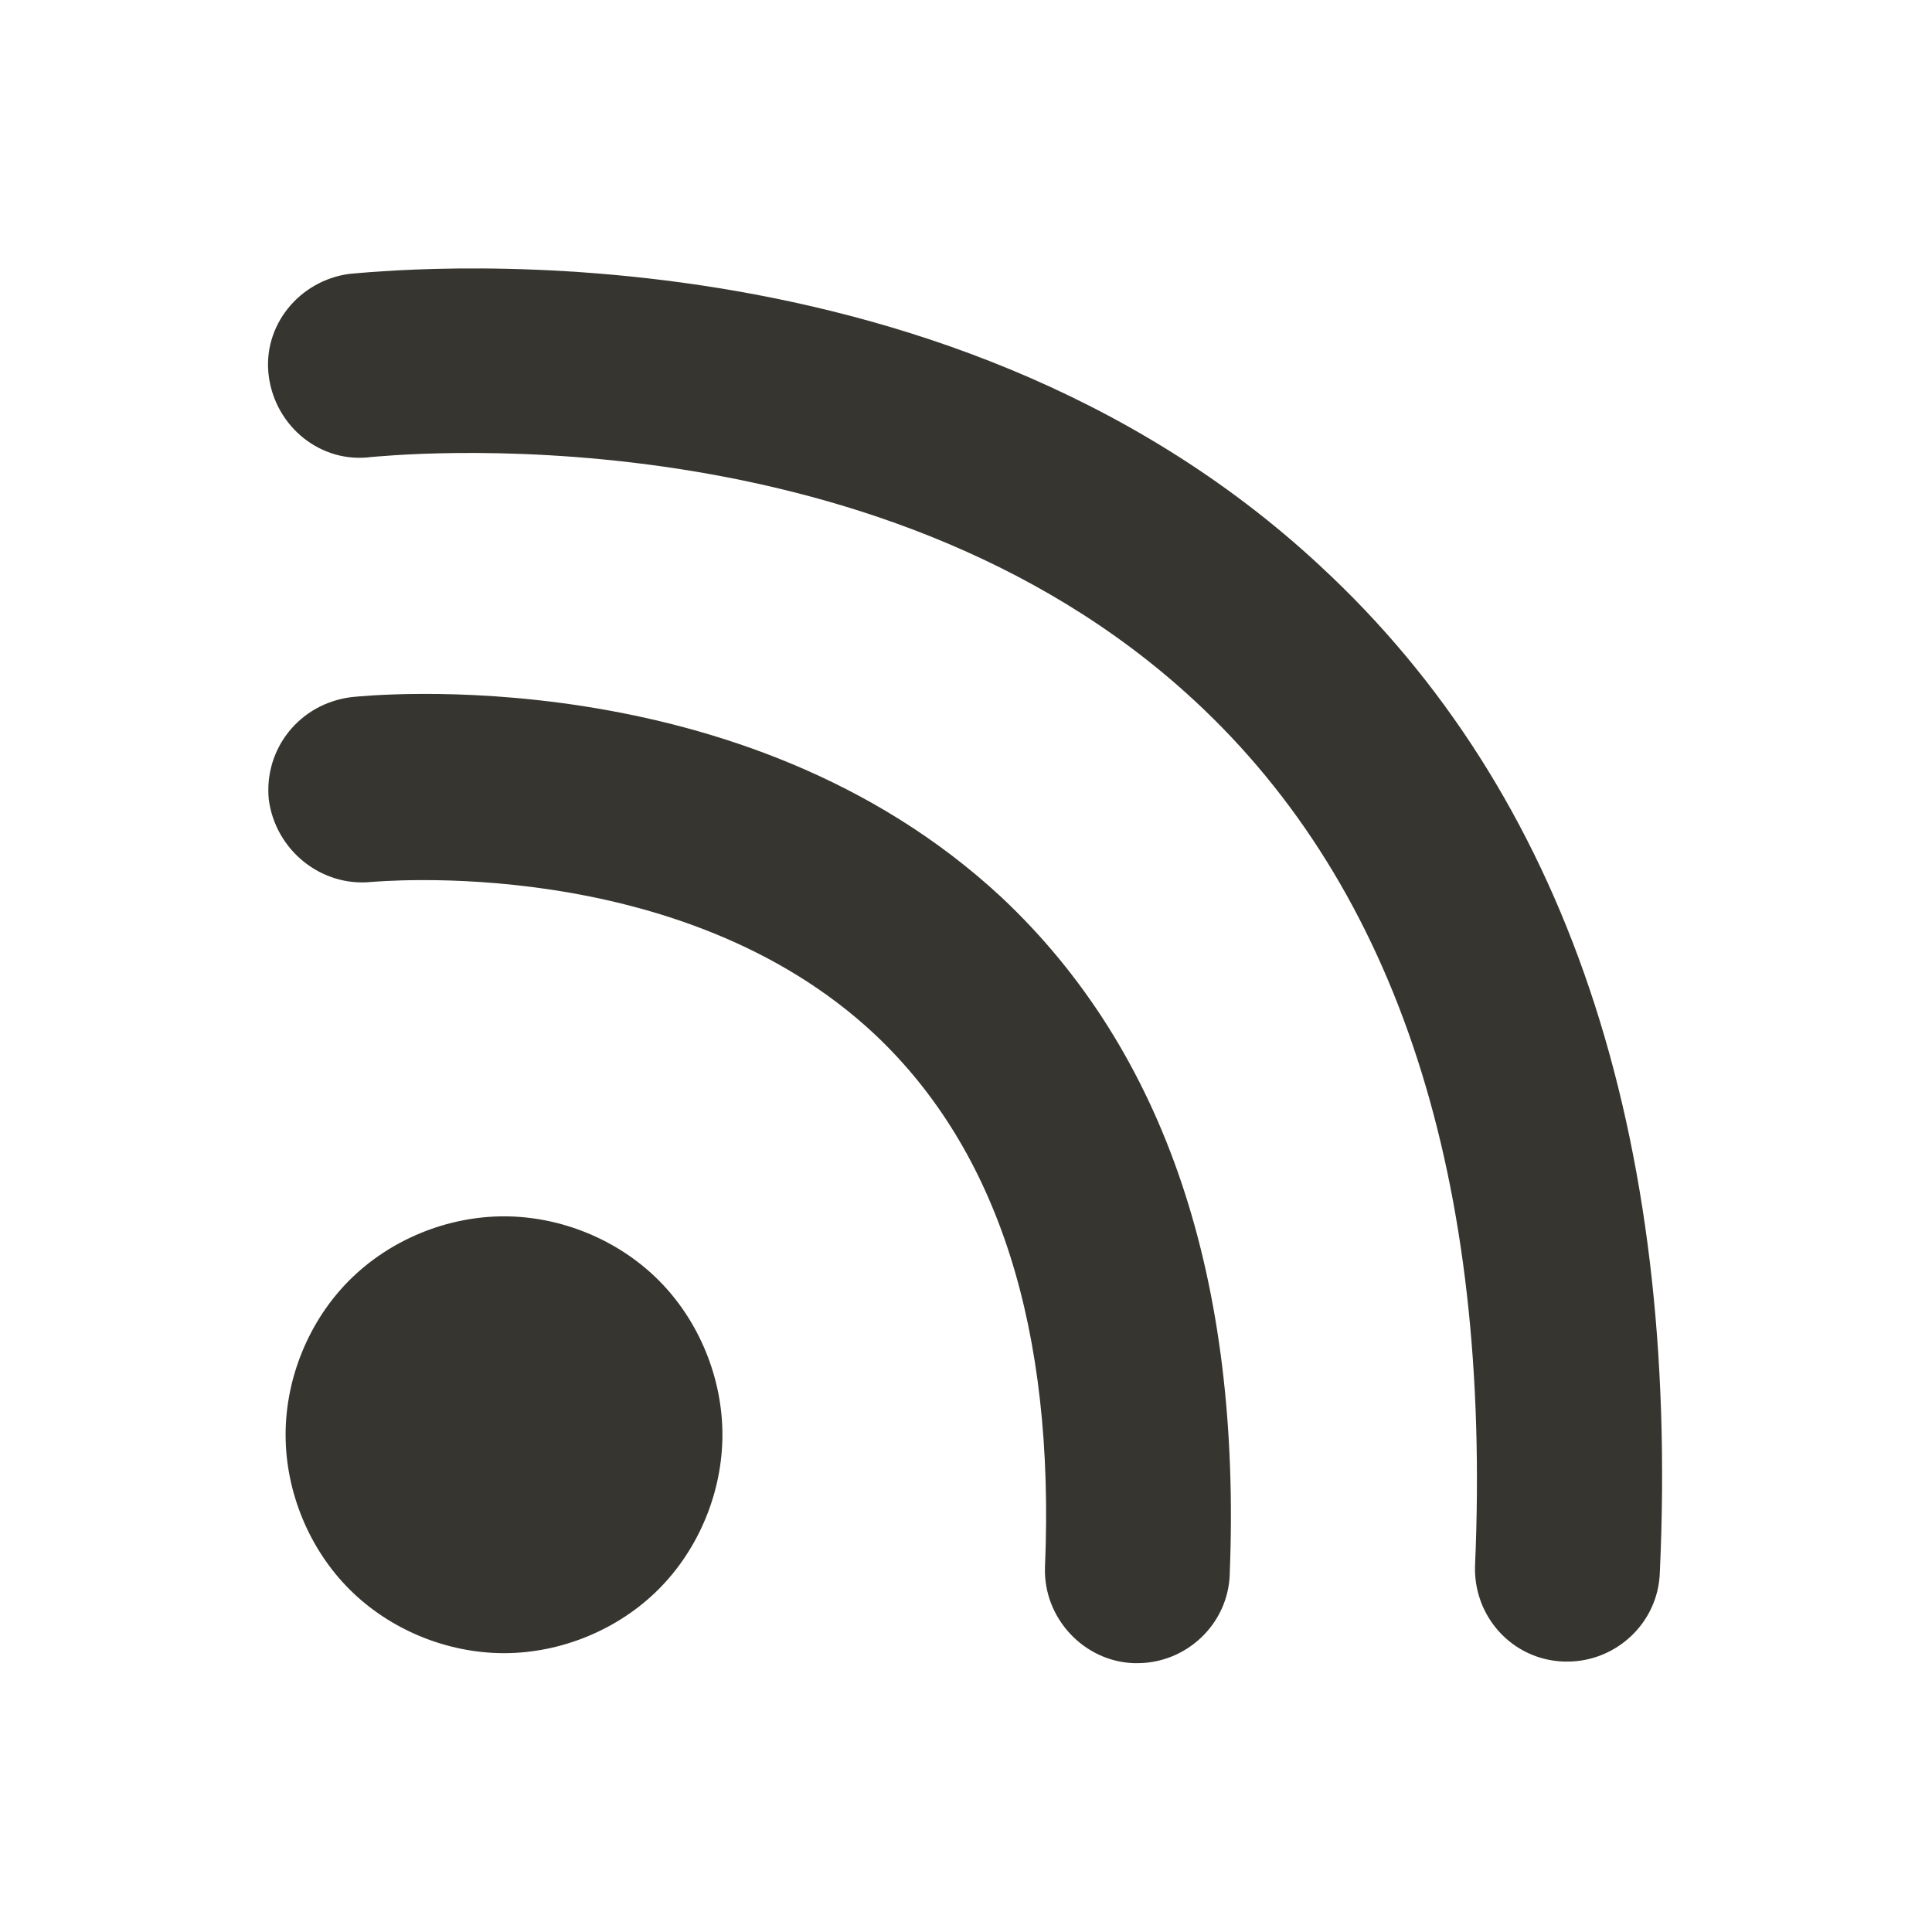 <!-- Generated by IcoMoon.io -->
<svg version="1.1" xmlns="http://www.w3.org/2000/svg" width="40" height="40" viewBox="0 0 40 40">
<title>di-feed</title>
<path fill="#37352f" d="M25.461 32.591c-0.035 1.043-0.904 1.843-1.913 1.843-0.035 0-0.070 0-0.070 0-1.043-0.035-1.878-0.939-1.843-1.983 0.209-4.939-0.974-8.626-3.513-11.026-4.035-3.791-10.365-3.165-10.435-3.165-1.043 0.104-1.983-0.661-2.122-1.704-0.104-1.043 0.626-1.983 1.704-2.122 0.313-0.035 8.104-0.835 13.461 4.139 3.409 3.2 4.974 7.93 4.73 14.017zM10.435 25.183c-1.183 0-2.365 0.487-3.2 1.322s-1.322 2.017-1.322 3.2 0.487 2.365 1.322 3.2c0.835 0.835 2.017 1.322 3.2 1.322s2.365-0.487 3.2-1.322c0.835-0.835 1.322-2.017 1.322-3.2s-0.487-2.365-1.322-3.2c-0.835-0.835-2.017-1.322-3.2-1.322zM27.339 11.722c-7.965-7.409-19.583-6.087-20.104-6.052-1.043 0.139-1.809 1.078-1.67 2.122s1.078 1.809 2.122 1.67c0.104 0 10.365-1.148 17.043 5.043 4.209 3.896 6.157 9.913 5.809 17.913-0.035 1.043 0.765 1.948 1.843 1.983 0.035 0 0.070 0 0.070 0 1.009 0 1.878-0.8 1.913-1.843 0.417-9.113-1.948-16.139-7.026-20.835z"></path>
</svg>
